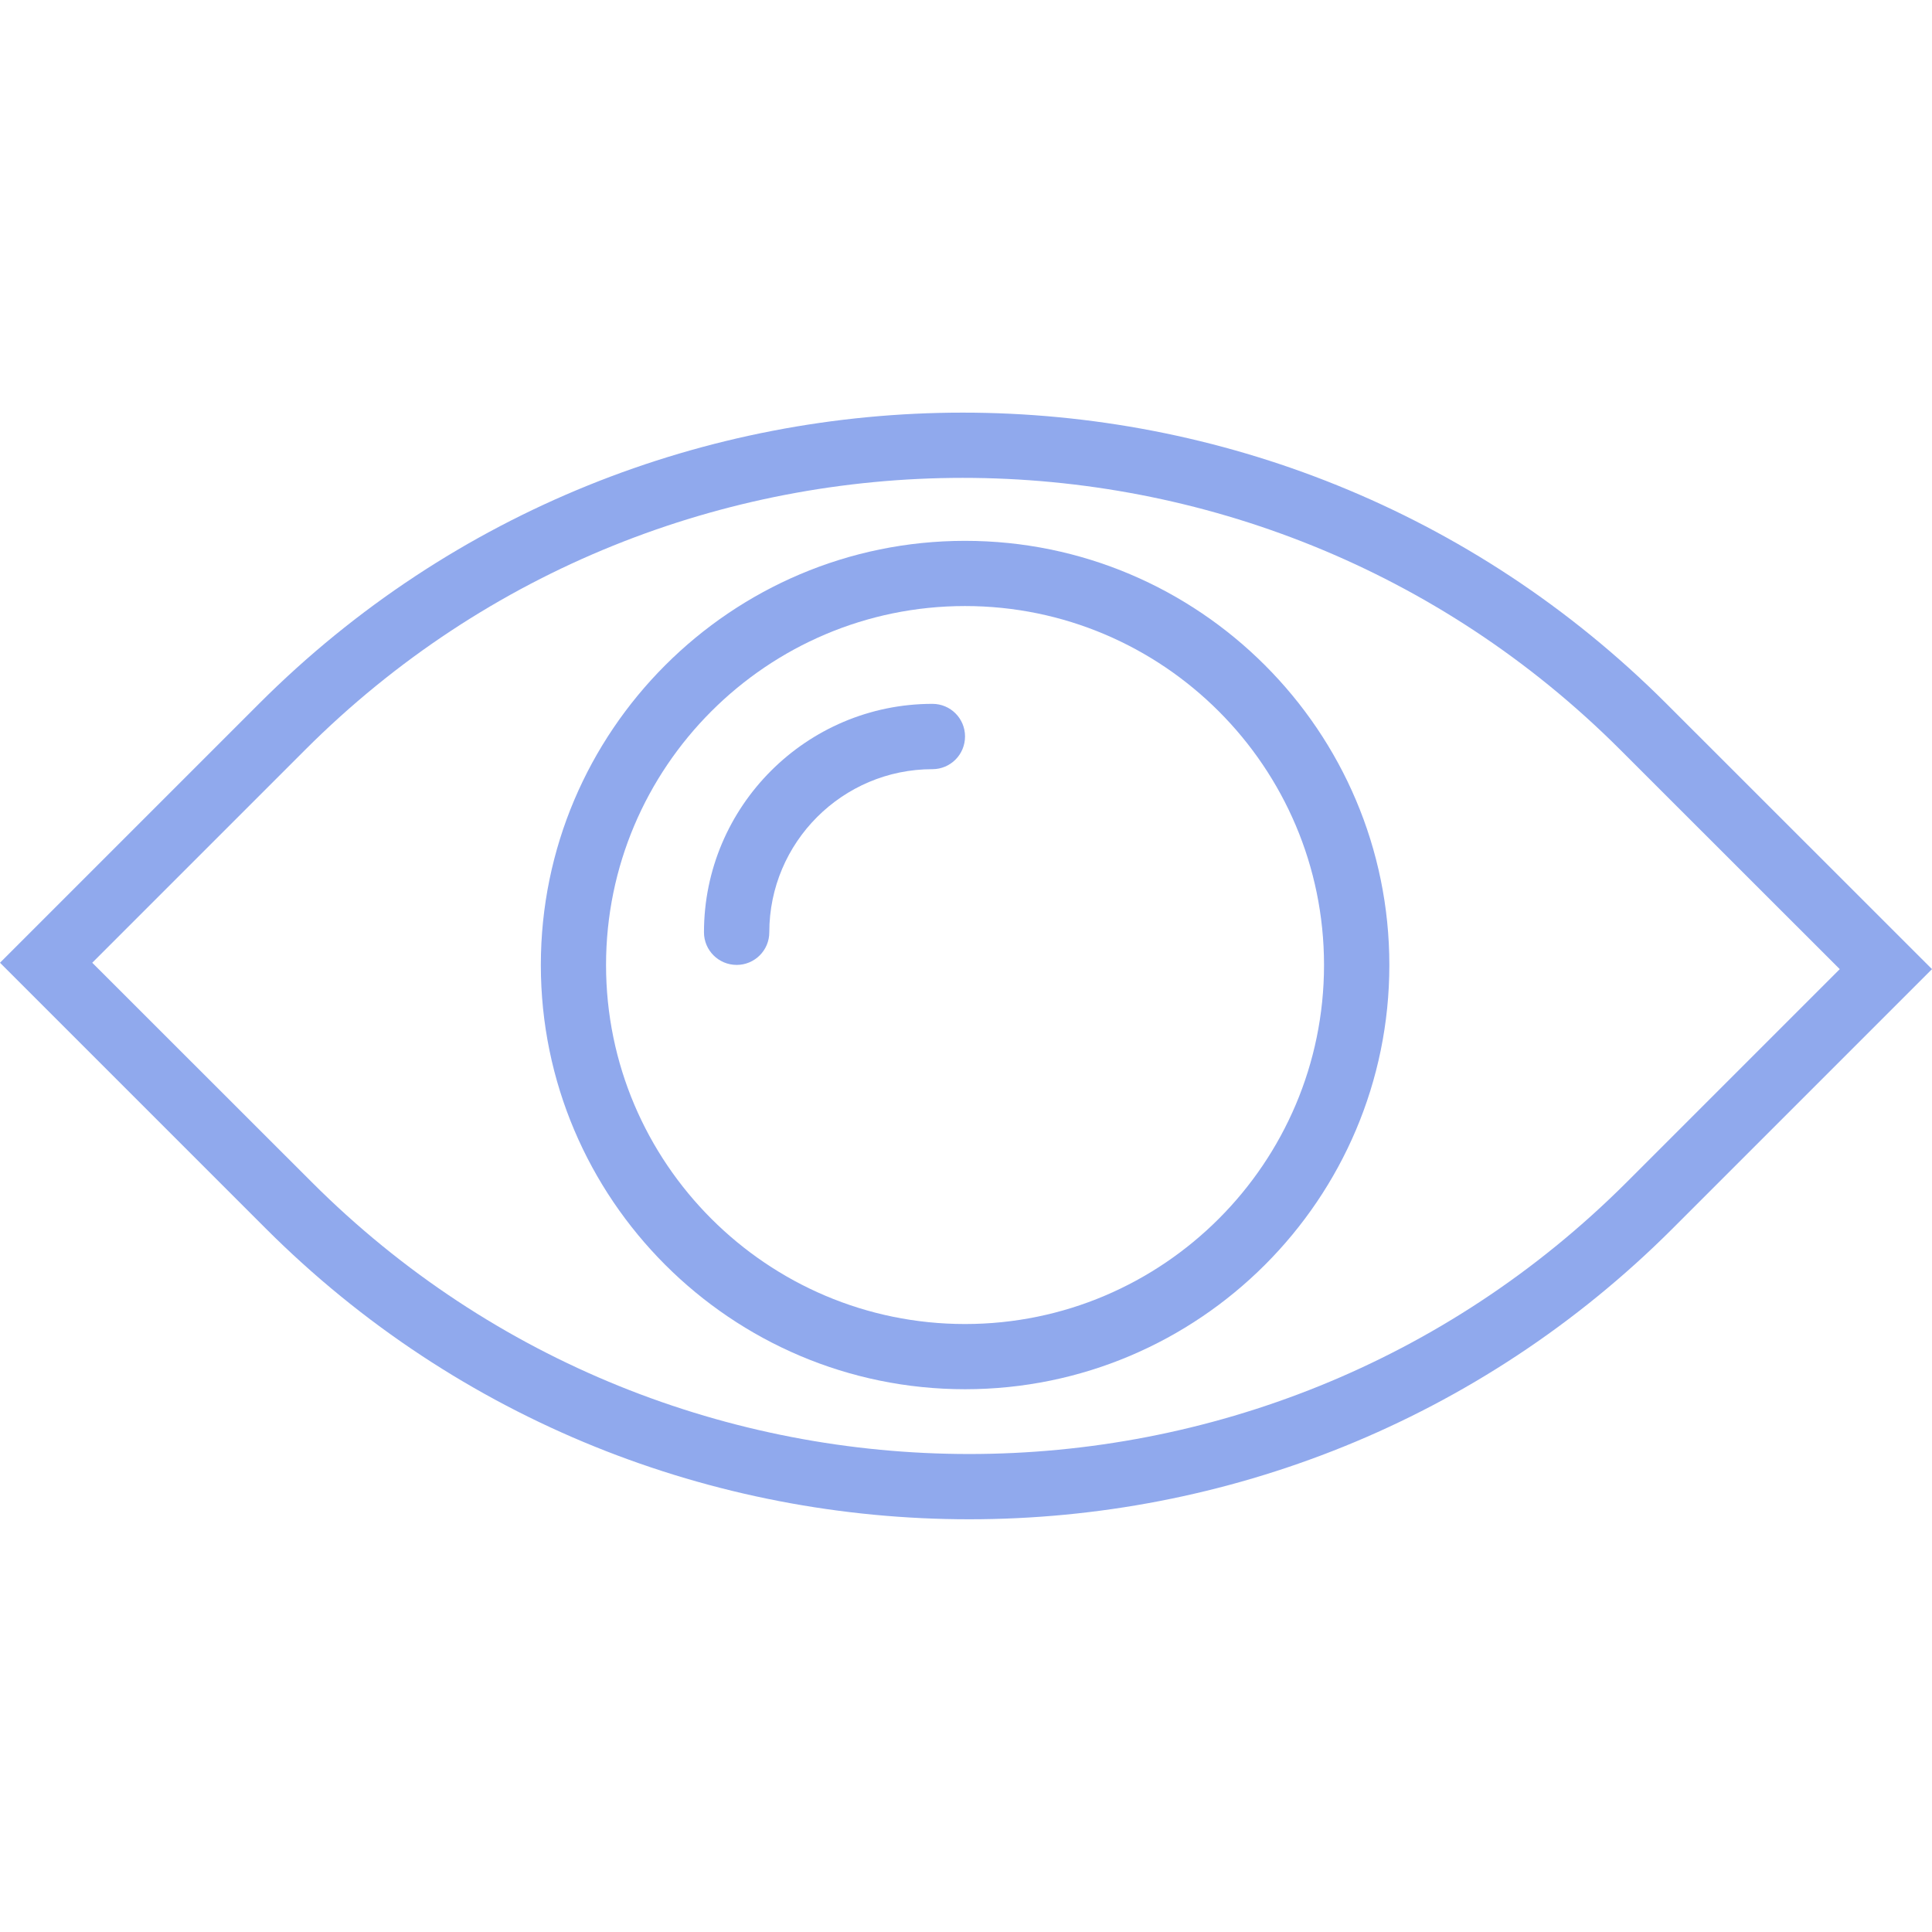 <svg width="16" height="16" viewBox="0 0 16 16" fill="none" xmlns="http://www.w3.org/2000/svg">
<g clip-path="url(#clip0)">
<path d="M13.8 5.827C10.587 2.614 5.359 2.614 2.146 5.827L0 7.973L2.199 10.172C3.806 11.779 5.916 12.582 8.027 12.582C10.137 12.582 12.247 11.779 13.854 10.172L16 8.026L13.8 5.827ZM13.472 9.79C10.469 12.792 5.584 12.792 2.582 9.79L0.764 7.973L2.528 6.209C5.531 3.207 10.416 3.207 13.418 6.209L15.236 8.026L13.472 9.79Z" fill="#90A9ED"/>
<path d="M7.722 5.829C6.679 5.829 5.83 6.678 5.83 7.721C5.83 7.87 5.951 7.991 6.101 7.991C6.25 7.991 6.371 7.87 6.371 7.721C6.371 6.976 6.977 6.37 7.722 6.37C7.871 6.37 7.992 6.249 7.992 6.099C7.992 5.95 7.872 5.829 7.722 5.829Z" fill="#90A9ED"/>
<path d="M7.992 4.479C6.055 4.479 4.479 6.055 4.479 7.992C4.479 9.929 6.055 11.505 7.992 11.505C9.93 11.505 11.506 9.929 11.506 7.992C11.506 6.055 9.93 4.479 7.992 4.479ZM7.992 10.965C6.353 10.965 5.019 9.631 5.019 7.992C5.019 6.353 6.353 5.019 7.992 5.019C9.632 5.019 10.965 6.353 10.965 7.992C10.965 9.631 9.632 10.965 7.992 10.965Z" fill="#90A9ED"/>
</g>
<defs>
<clipPath id="clip0">
<rect width="16" height="16" fill="white"/>
</clipPath>
</defs>
</svg>
